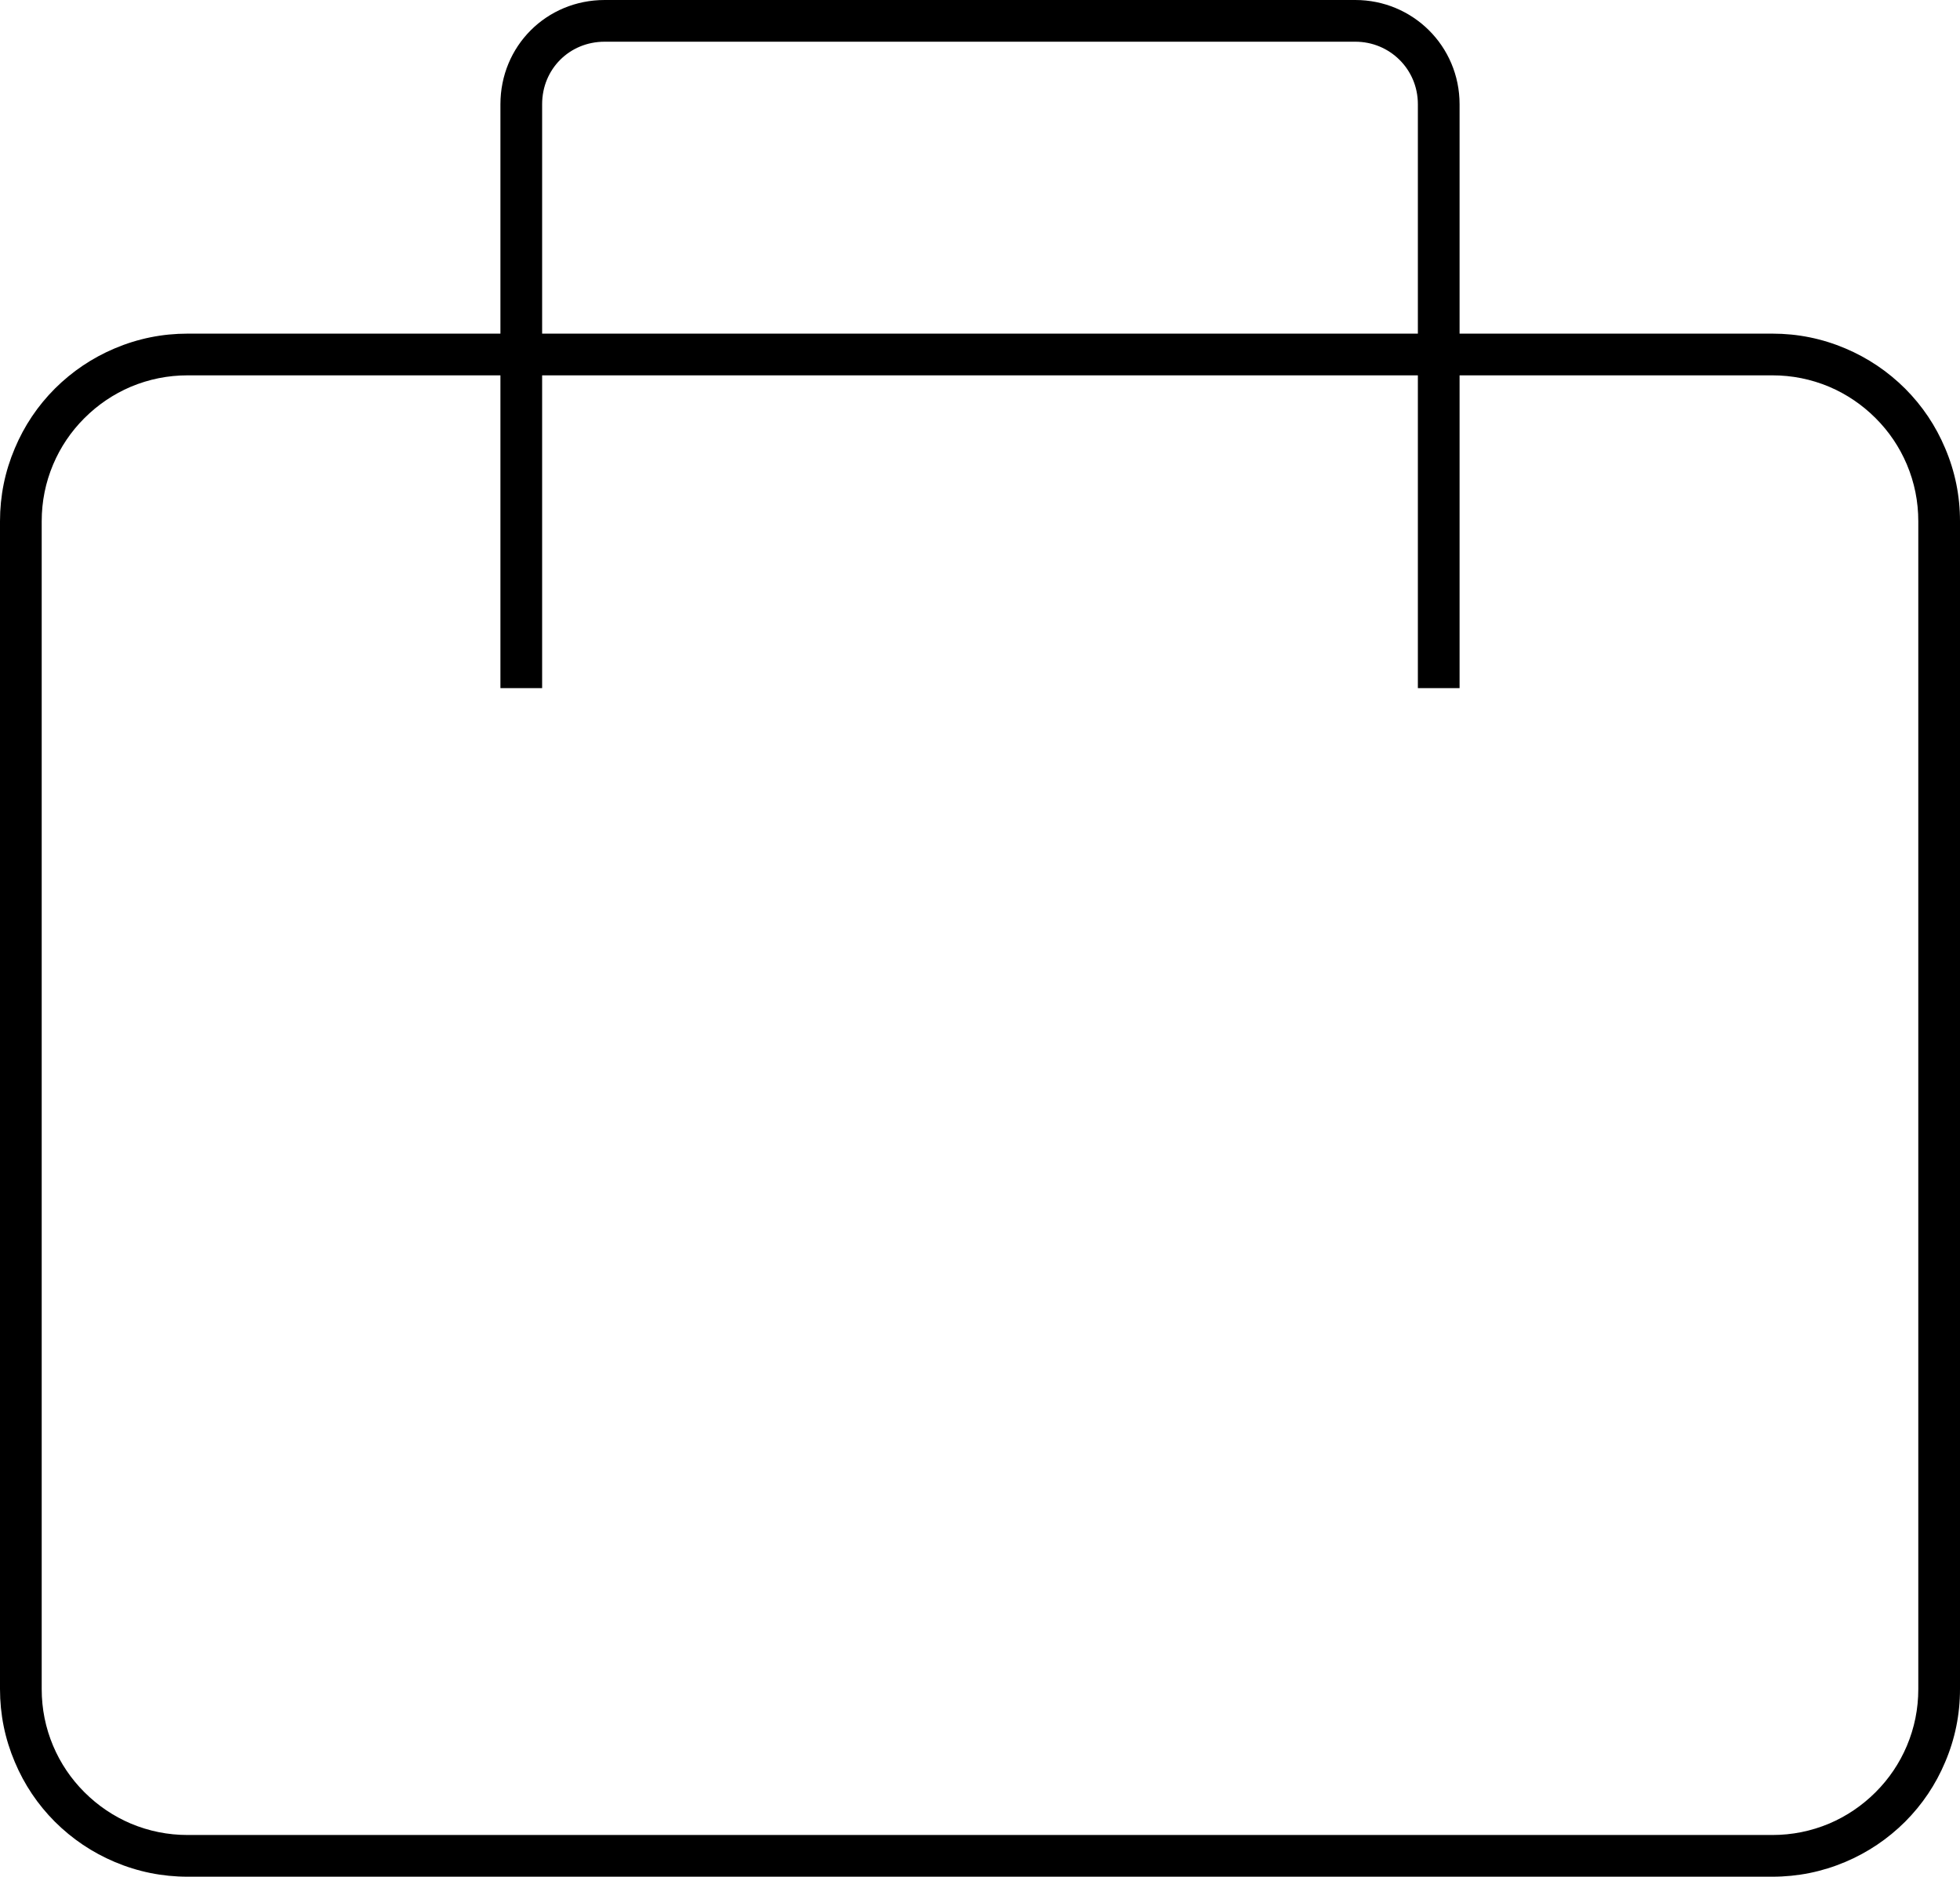 <svg width="23.5" height="22.5" viewBox="0 0 23.5 22.5" fill="none" xmlns="http://www.w3.org/2000/svg" xmlns:xlink="http://www.w3.org/1999/xlink">
	<desc>
			Created with Pixso.
	</desc>
	<defs/>
	<mask id="mask_132_2306" fill="white">
		<path id="Union" d="M21.25 4.25L2.25 4.25C1.145 4.25 0.25 5.145 0.25 6.25L0.25 20.25C0.25 21.355 1.145 22.25 2.25 22.25L21.25 22.25C22.355 22.25 23.25 21.355 23.25 20.25L23.25 6.25C23.25 5.145 22.355 4.25 21.25 4.25Z" clip-rule="evenodd" fill="" fill-opacity="1" fill-rule="evenodd"/>
	</mask>
	<path id="Union" d="M21.25 4.5L2.25 4.5Q1.895 4.5 1.568 4.637Q1.256 4.77 1.012 5.013Q0.77 5.255 0.637 5.569Q0.5 5.894 0.5 6.25L0.5 20.25Q0.5 20.606 0.637 20.931Q0.77 21.245 1.012 21.487Q1.256 21.73 1.568 21.863Q1.895 22 2.25 22L21.25 22Q21.605 22 21.932 21.863Q22.244 21.73 22.488 21.487Q22.73 21.245 22.863 20.931Q23 20.606 23 20.25L23 6.25Q23 5.894 22.863 5.569Q22.73 5.255 22.488 5.013Q22.244 4.77 21.932 4.637Q21.605 4.5 21.25 4.5ZM21.25 4Q21.707 4 22.125 4.177Q22.529 4.348 22.842 4.659Q23.152 4.97 23.322 5.374Q23.5 5.792 23.5 6.25L23.5 20.25Q23.5 20.708 23.322 21.126Q23.152 21.53 22.842 21.841Q22.529 22.152 22.125 22.323Q21.707 22.5 21.25 22.5L2.25 22.5Q1.793 22.5 1.375 22.323Q0.971 22.152 0.658 21.841Q0.348 21.53 0.178 21.126Q0 20.708 0 20.25L0 6.25Q0 5.792 0.178 5.374Q0.348 4.97 0.658 4.659Q0.971 4.348 1.375 4.177Q1.793 4 2.25 4L21.25 4Z" fill="#000000" fill-opacity="1" fill-rule="nonzero"/>
	<path id="Rectangle 58" d="M6.25 8.25L6.25 1.25C6.25 0.69 6.69 0.25 7.25 0.25L16.25 0.25C16.8 0.25 17.25 0.69 17.25 1.25L17.25 8.25" stroke="#000000" stroke-opacity="1" stroke-width="0.5" stroke-linejoin="round"/>
</svg>
